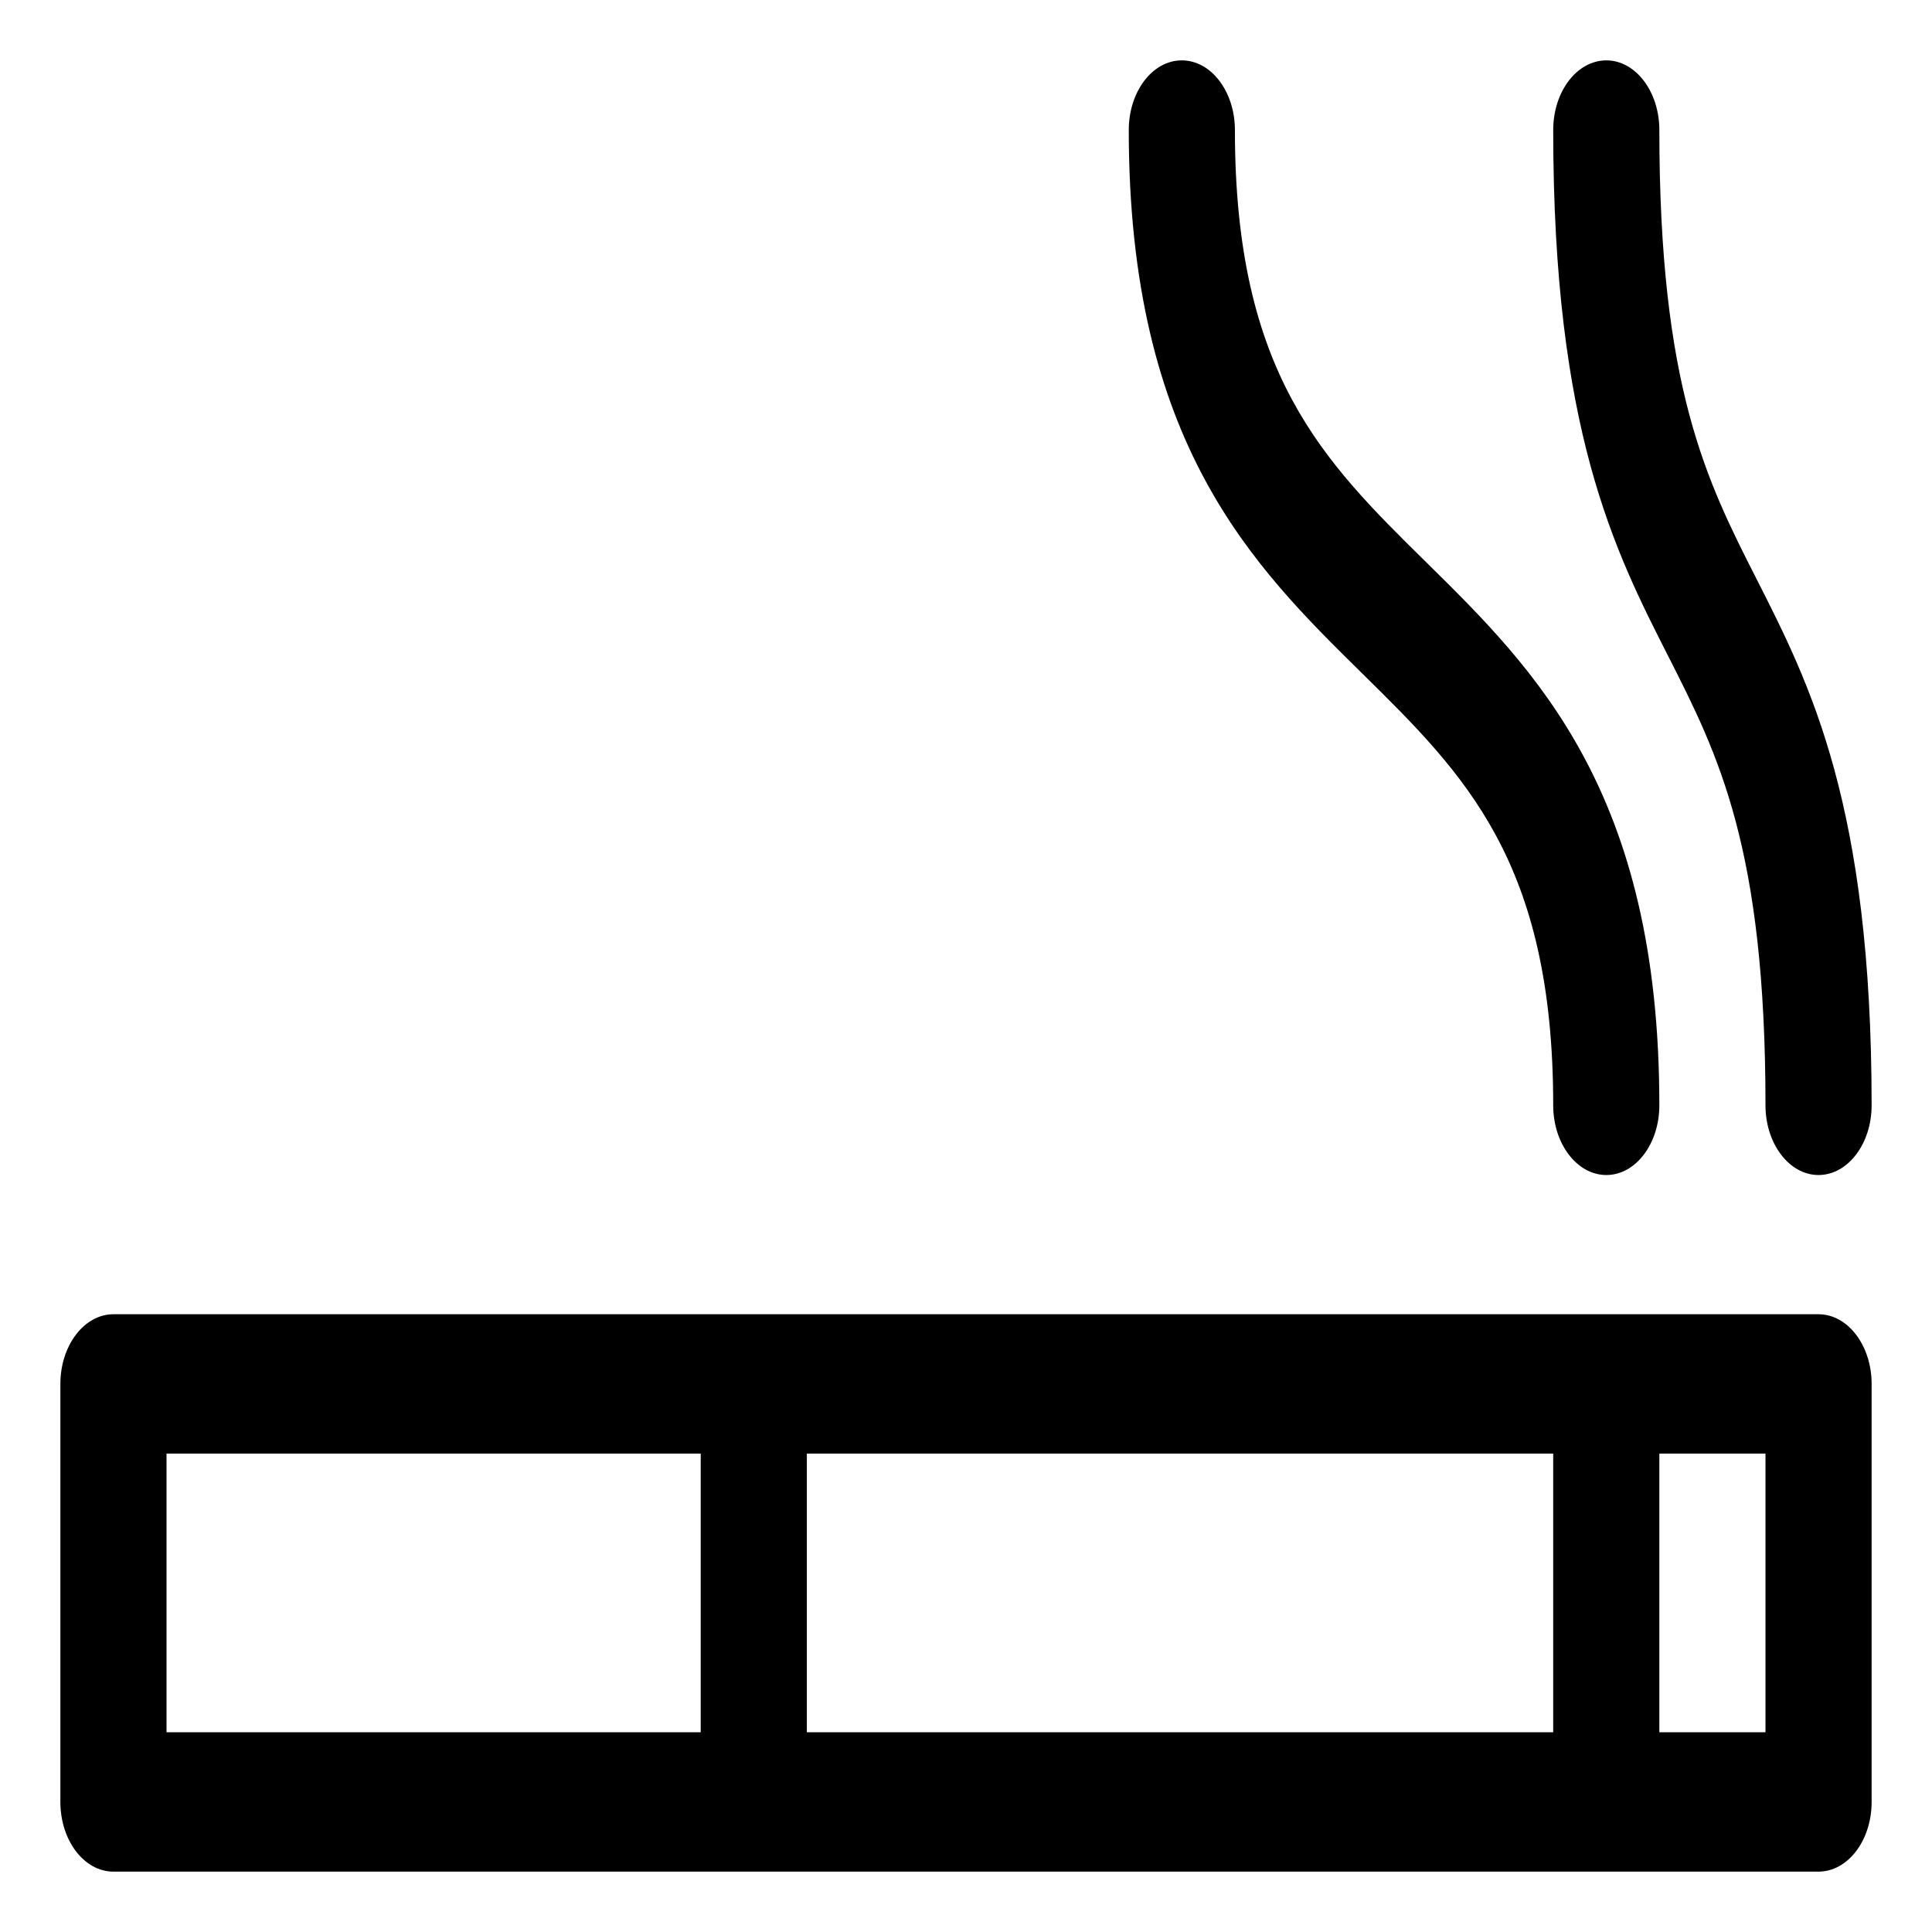<svg width="100" height="100" viewBox="0 0 15 16" fill="none" xmlns="http://www.w3.org/2000/svg">
<path d="M12.363 9.154C12.363 9.472 12.56 9.731 12.803 9.731C13.046 9.731 13.242 9.472 13.242 9.154C13.242 6.558 12.215 5.546 11.309 4.654C10.46 3.818 9.727 3.096 9.727 1.077C9.727 0.758 9.53 0.5 9.287 0.5C9.044 0.5 8.848 0.758 8.848 1.077C8.848 3.673 9.875 4.685 10.781 5.577C11.63 6.413 12.363 7.135 12.363 9.154Z" fill="black"/>
<path d="M13.242 1.077C13.242 0.758 13.045 0.5 12.803 0.5C12.56 0.5 12.363 0.758 12.363 1.077C12.363 3.559 12.869 4.556 13.316 5.435C13.73 6.251 14.121 7.021 14.121 9.154C14.121 9.472 14.318 9.731 14.56 9.731C14.803 9.731 15 9.472 15 9.154C15 6.671 14.494 5.675 14.047 4.795C13.633 3.98 13.242 3.21 13.242 1.077Z" fill="black"/>
<path d="M14.56 10.884H0.439C0.197 10.884 -1.52588e-05 11.143 -1.52588e-05 11.461V14.923C-1.52588e-05 15.242 0.197 15.5 0.439 15.5H14.56C14.803 15.5 15 15.242 15 14.923V11.461C15 11.143 14.803 10.884 14.56 10.884ZM12.363 12.038V14.346H6.182V12.038H12.363ZM0.879 12.038H5.303V14.346H0.879V12.038ZM14.121 14.346H13.242V12.038H14.121V14.346Z" fill="black"/>
</svg>
